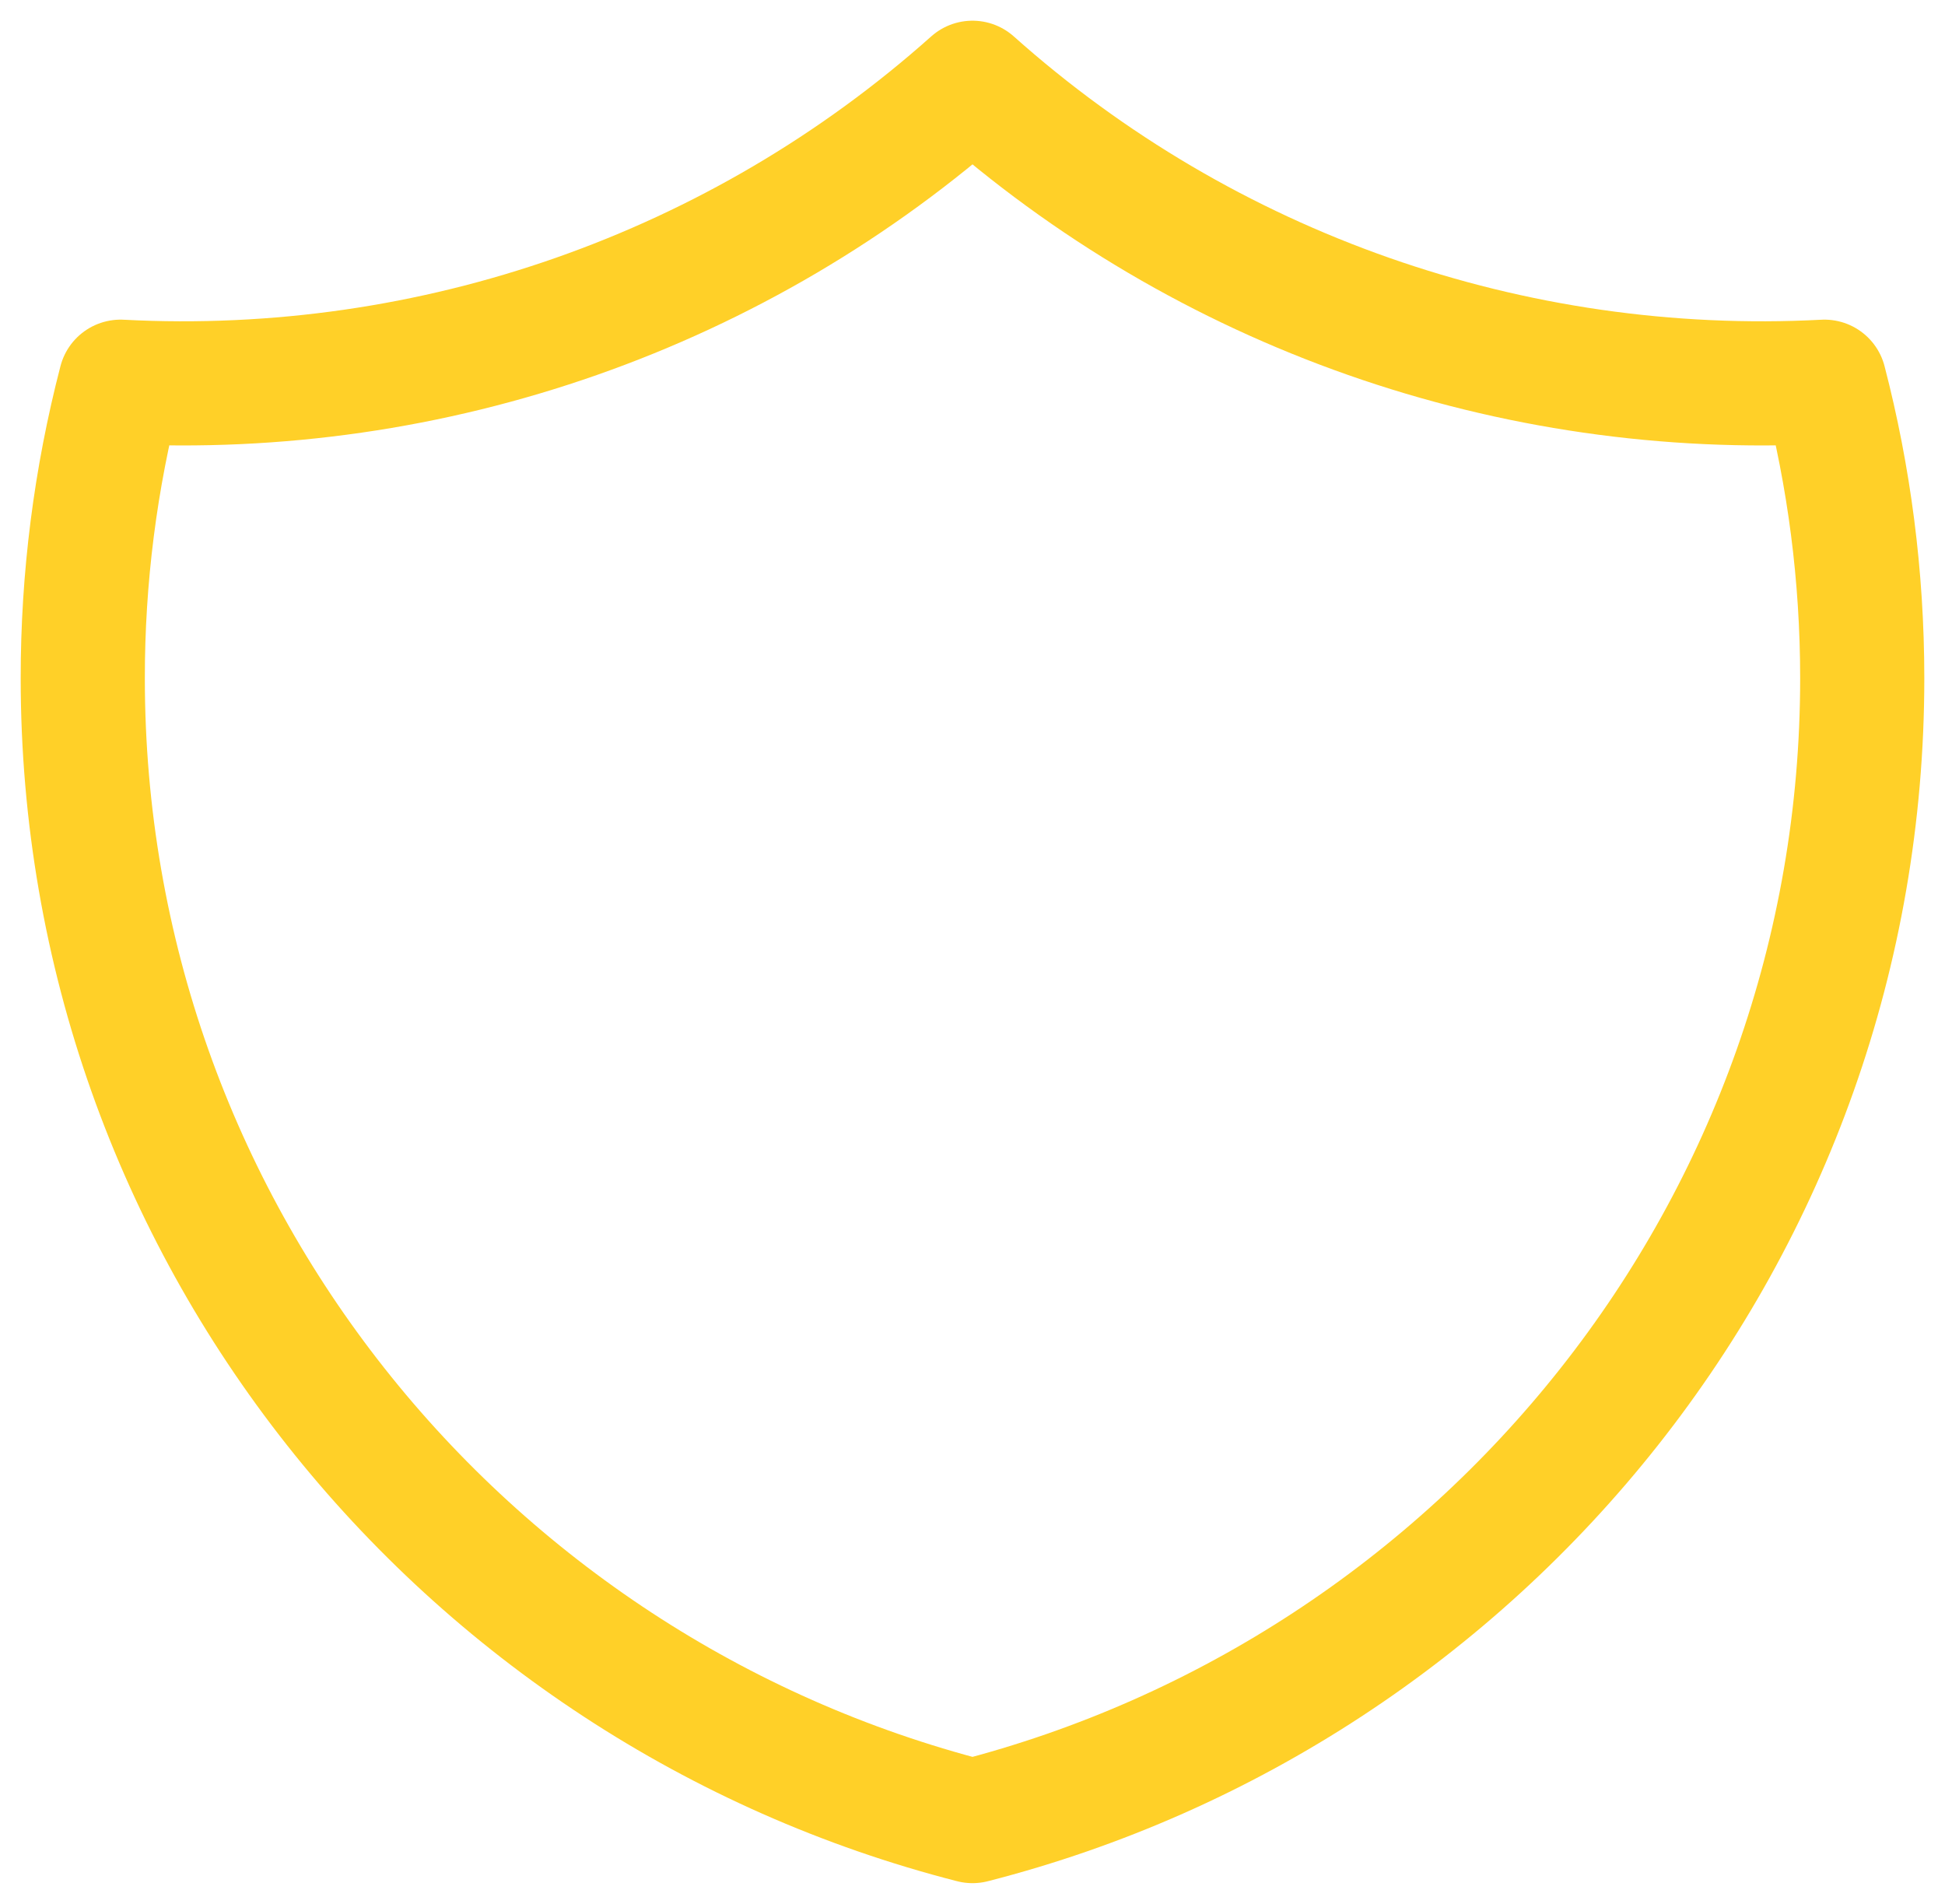 <svg width="47" height="46" viewBox="0 0 47 46" fill="none" xmlns="http://www.w3.org/2000/svg">
<path d="M44.087 9.223C36.534 9.621 29.13 7.024 23.5 2C17.87 7.024 10.466 9.621 2.913 9.223C2.305 11.563 1.998 13.971 2 16.388C2 29.671 11.135 40.835 23.5 44C35.865 40.835 45 29.674 45 16.388C45 13.912 44.682 11.513 44.087 9.223Z" stroke="#FFD028" stroke-width="3" stroke-linecap="round" stroke-linejoin="round"/>
</svg>
